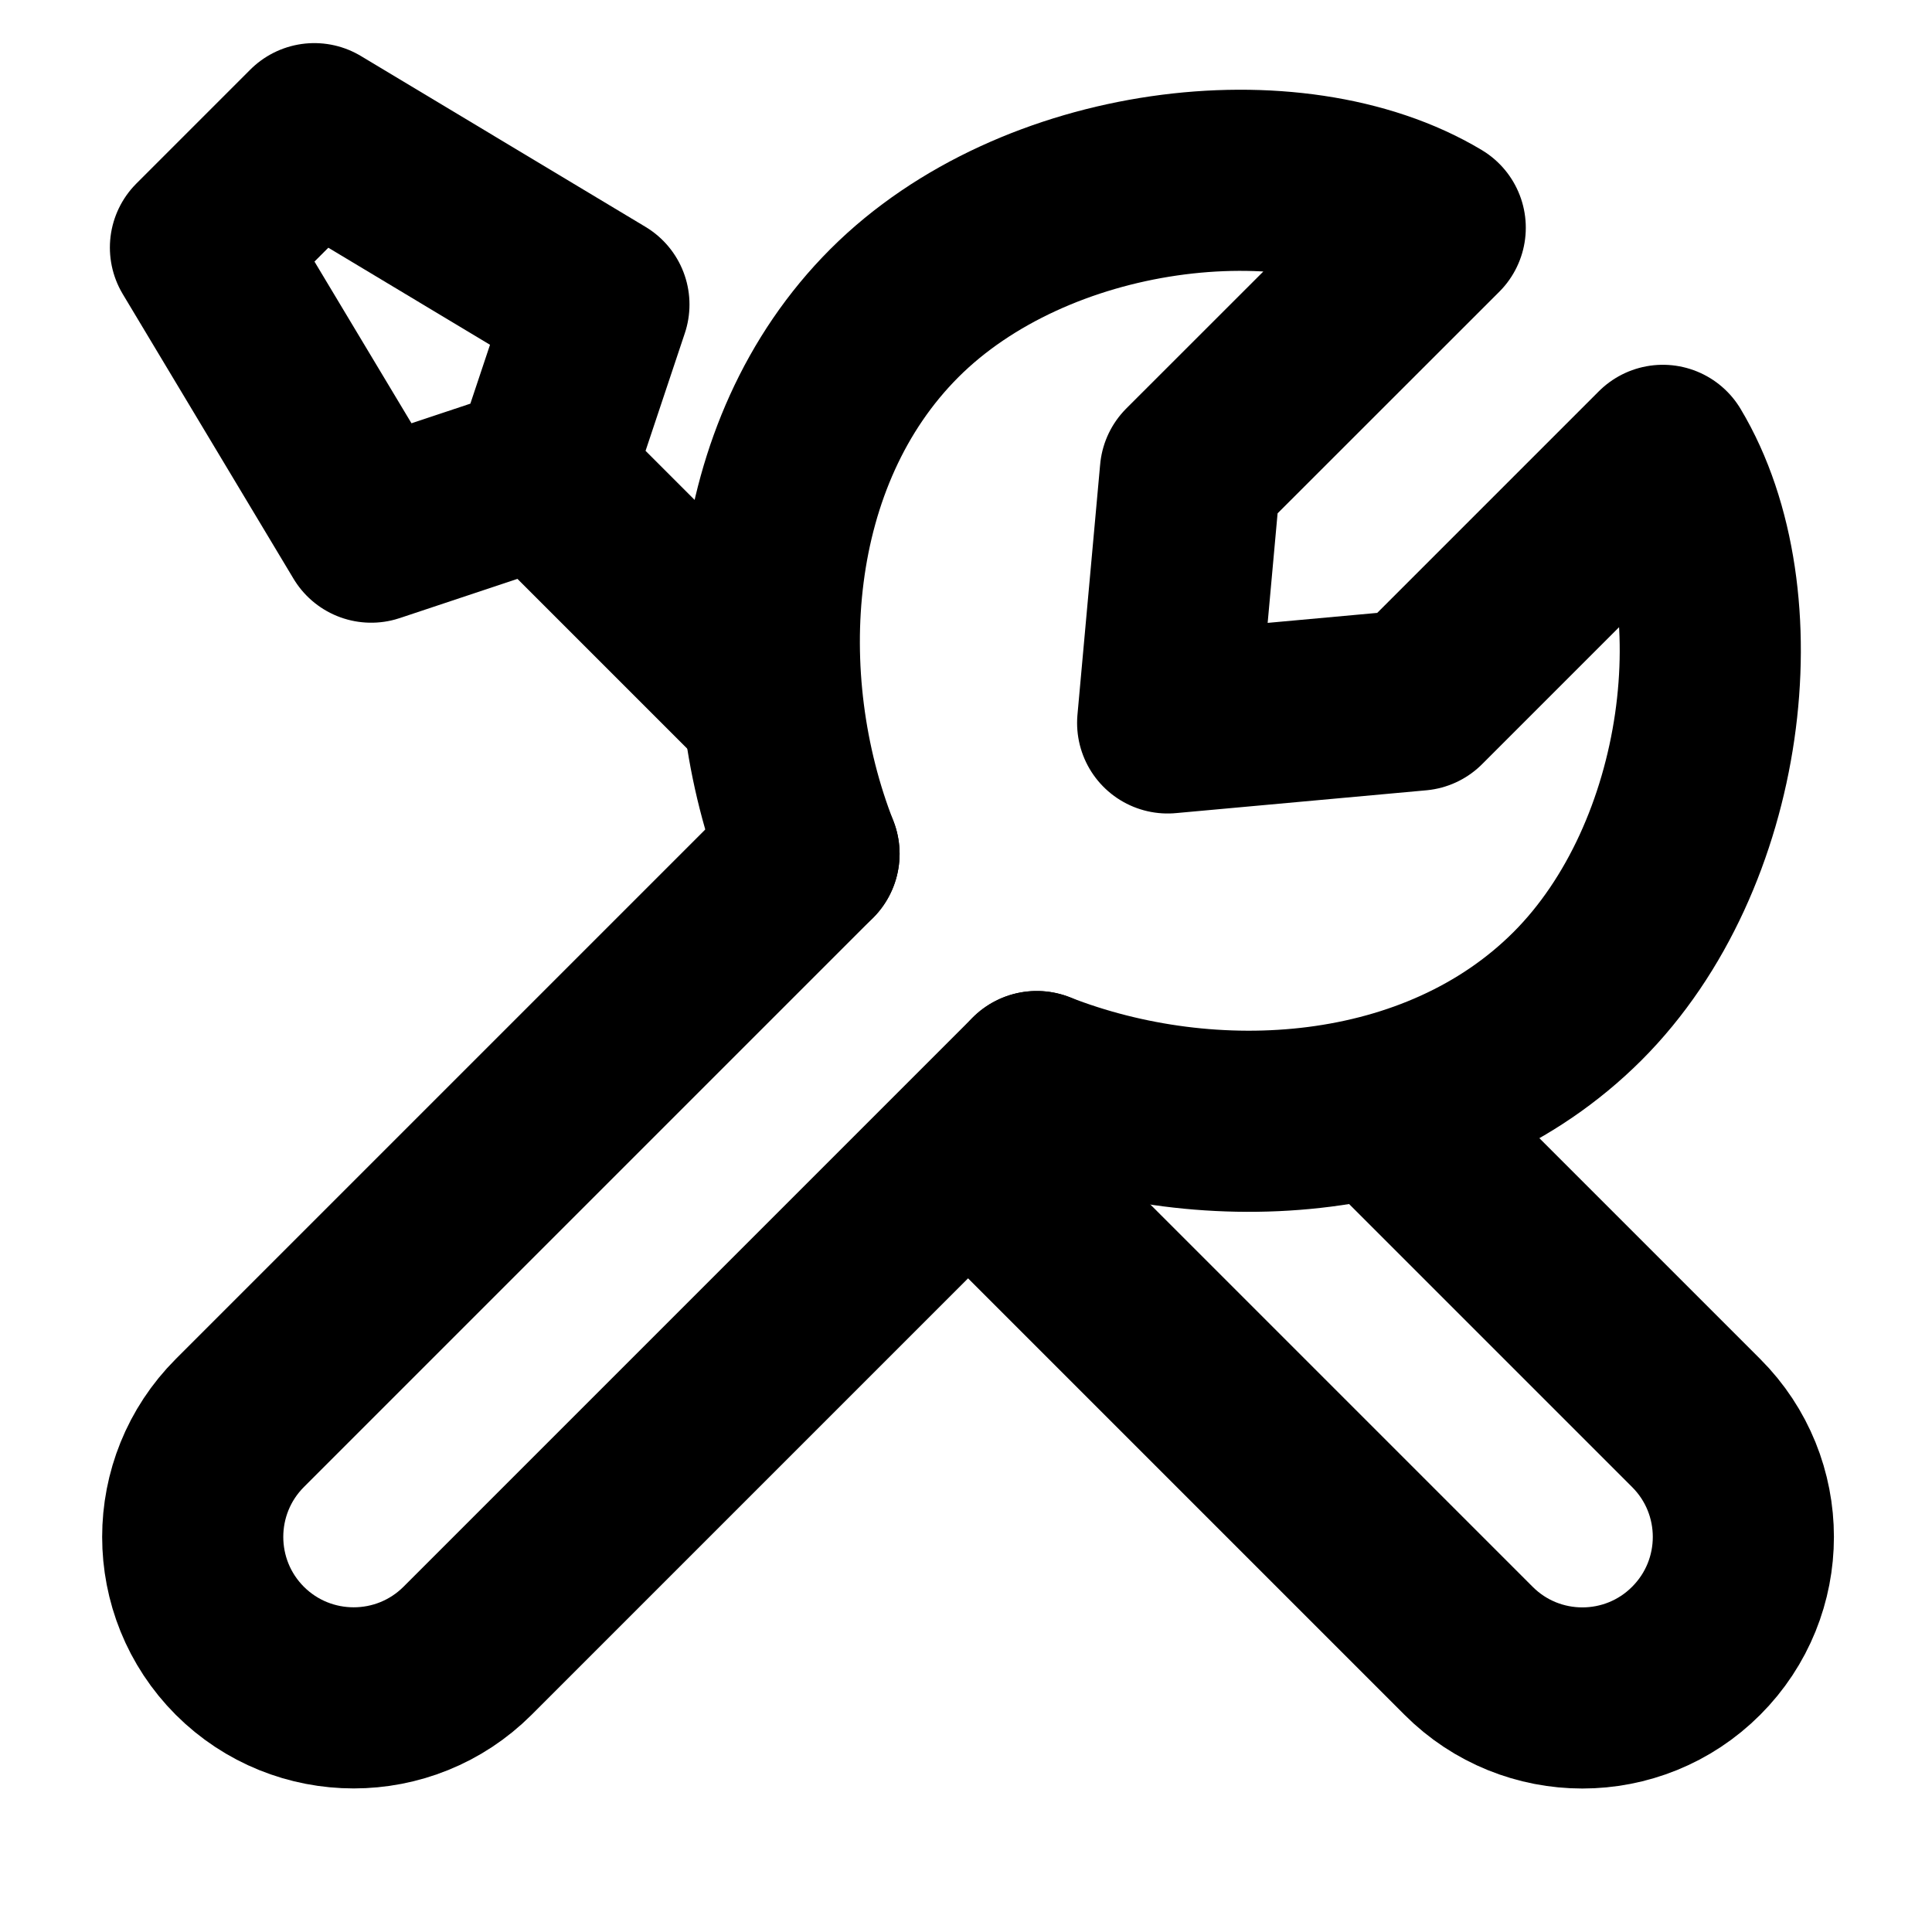 <svg width="16" height="16" viewBox="0 0 16 16" fill="none" xmlns="http://www.w3.org/2000/svg">
<path d="M6.7 7.071L1.986 11.785C1.466 12.306 1.466 13.15 1.986 13.671C2.507 14.191 3.351 14.191 3.872 13.671L8.586 8.957" stroke="black" stroke-width="1.5" stroke-linecap="round" stroke-linejoin="round"/>
<path d="M11.462 9.2L14.047 11.785C14.568 12.306 14.568 13.15 14.047 13.671C13.527 14.192 12.682 14.192 12.162 13.671L8.023 9.532" stroke="black" stroke-width="1.5" stroke-linecap="round" stroke-linejoin="round"/>
<path d="M4.488 3.936L3.074 4.407L1.66 2.05L2.603 1.107L4.96 2.522L4.488 3.936ZM4.488 3.936L6.375 5.823" stroke="black" stroke-width="1.5" stroke-linecap="round" stroke-linejoin="round"/>
<path d="M6.7 7.071C6.138 5.636 6.248 3.753 7.407 2.593C8.567 1.433 10.707 1.179 11.886 1.886L9.858 3.913L9.67 5.987L11.744 5.798L13.771 3.771C14.478 4.95 14.224 7.09 13.064 8.25C11.904 9.409 10.021 9.519 8.586 8.957" stroke="black" stroke-width="1.5" stroke-linecap="round" stroke-linejoin="round"/>
</svg>
